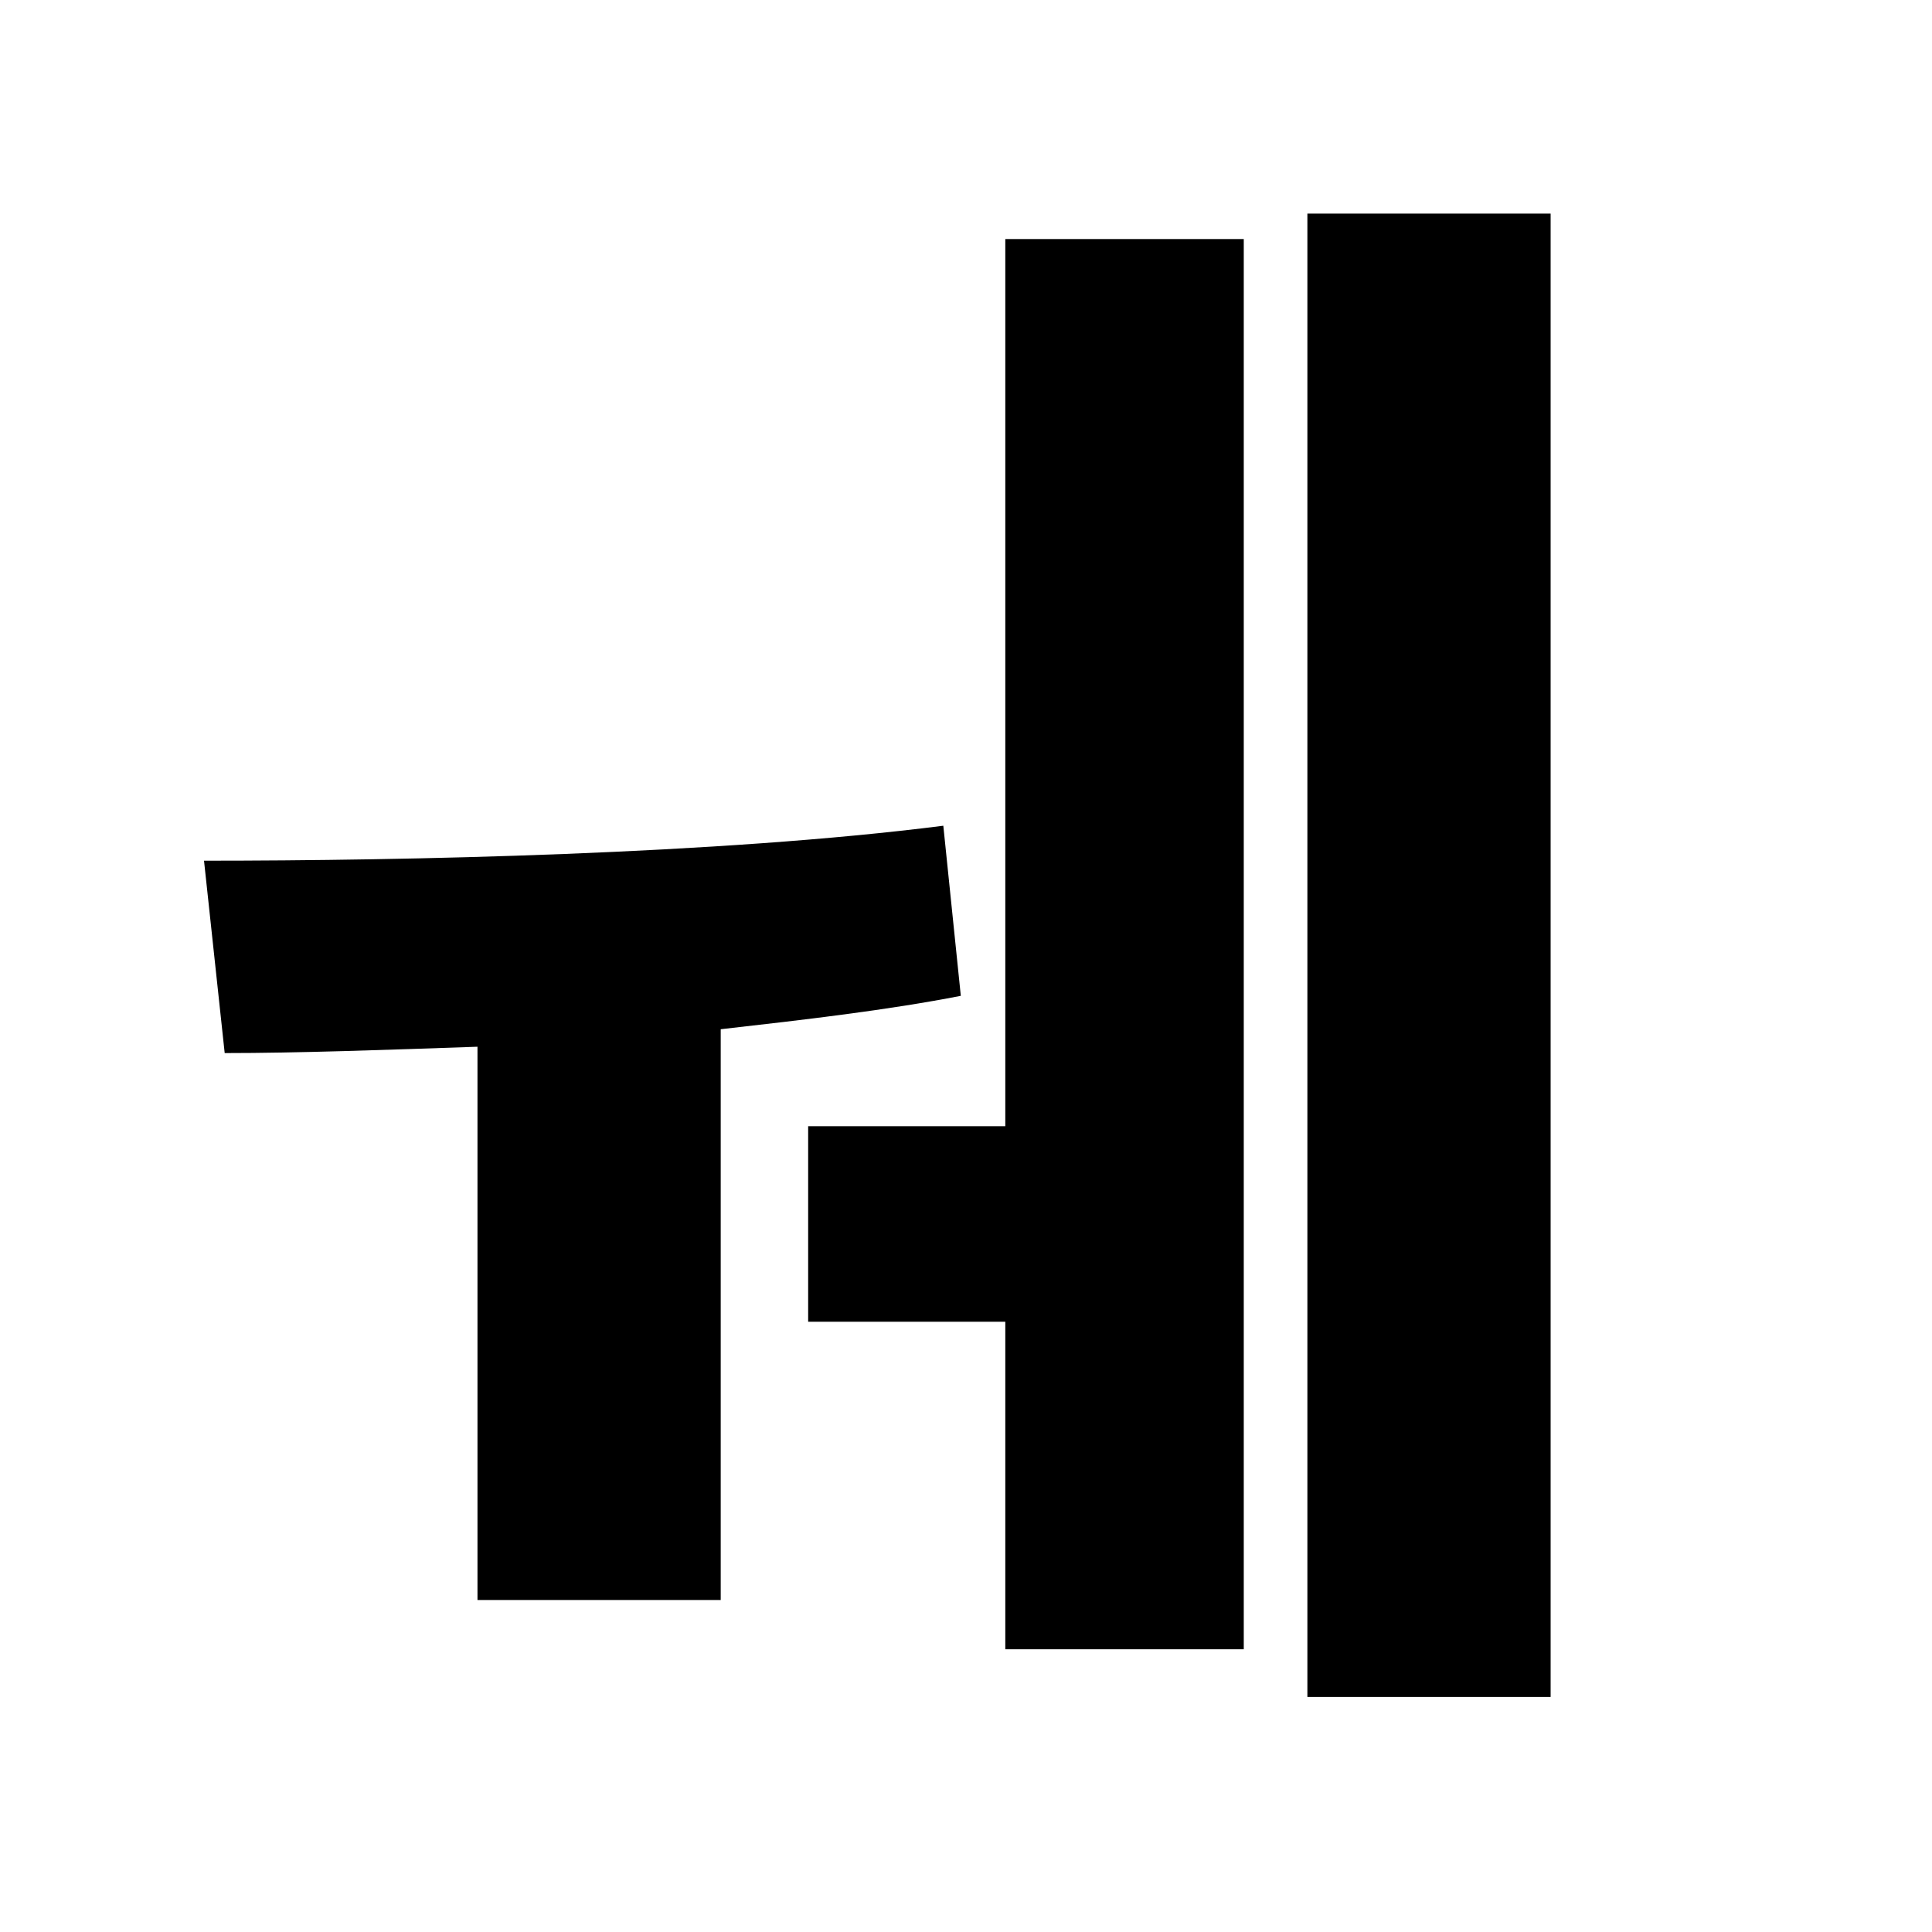 <?xml version="1.0" encoding="UTF-8"?>
<svg id="_레이어_1" data-name="레이어 1" xmlns="http://www.w3.org/2000/svg" viewBox="0 0 700 700">
  <path d="m348.11,360.81c-26.5,5.18-56.45,8.64-86.98,12.1v206.8h-88.13v-200.46c-33.41,1.15-65.09,2.3-91.59,2.3l-7.49-69.7c72.58,0,186.64-2.3,267.86-12.67l6.34,61.64Zm16.13-274.19h86.4v510.94h-86.4v-118.66h-71.43v-70.85h71.43V86.62Zm197.58-9.22v537.44h-88.13V77.4h88.13Z"/>
</svg>